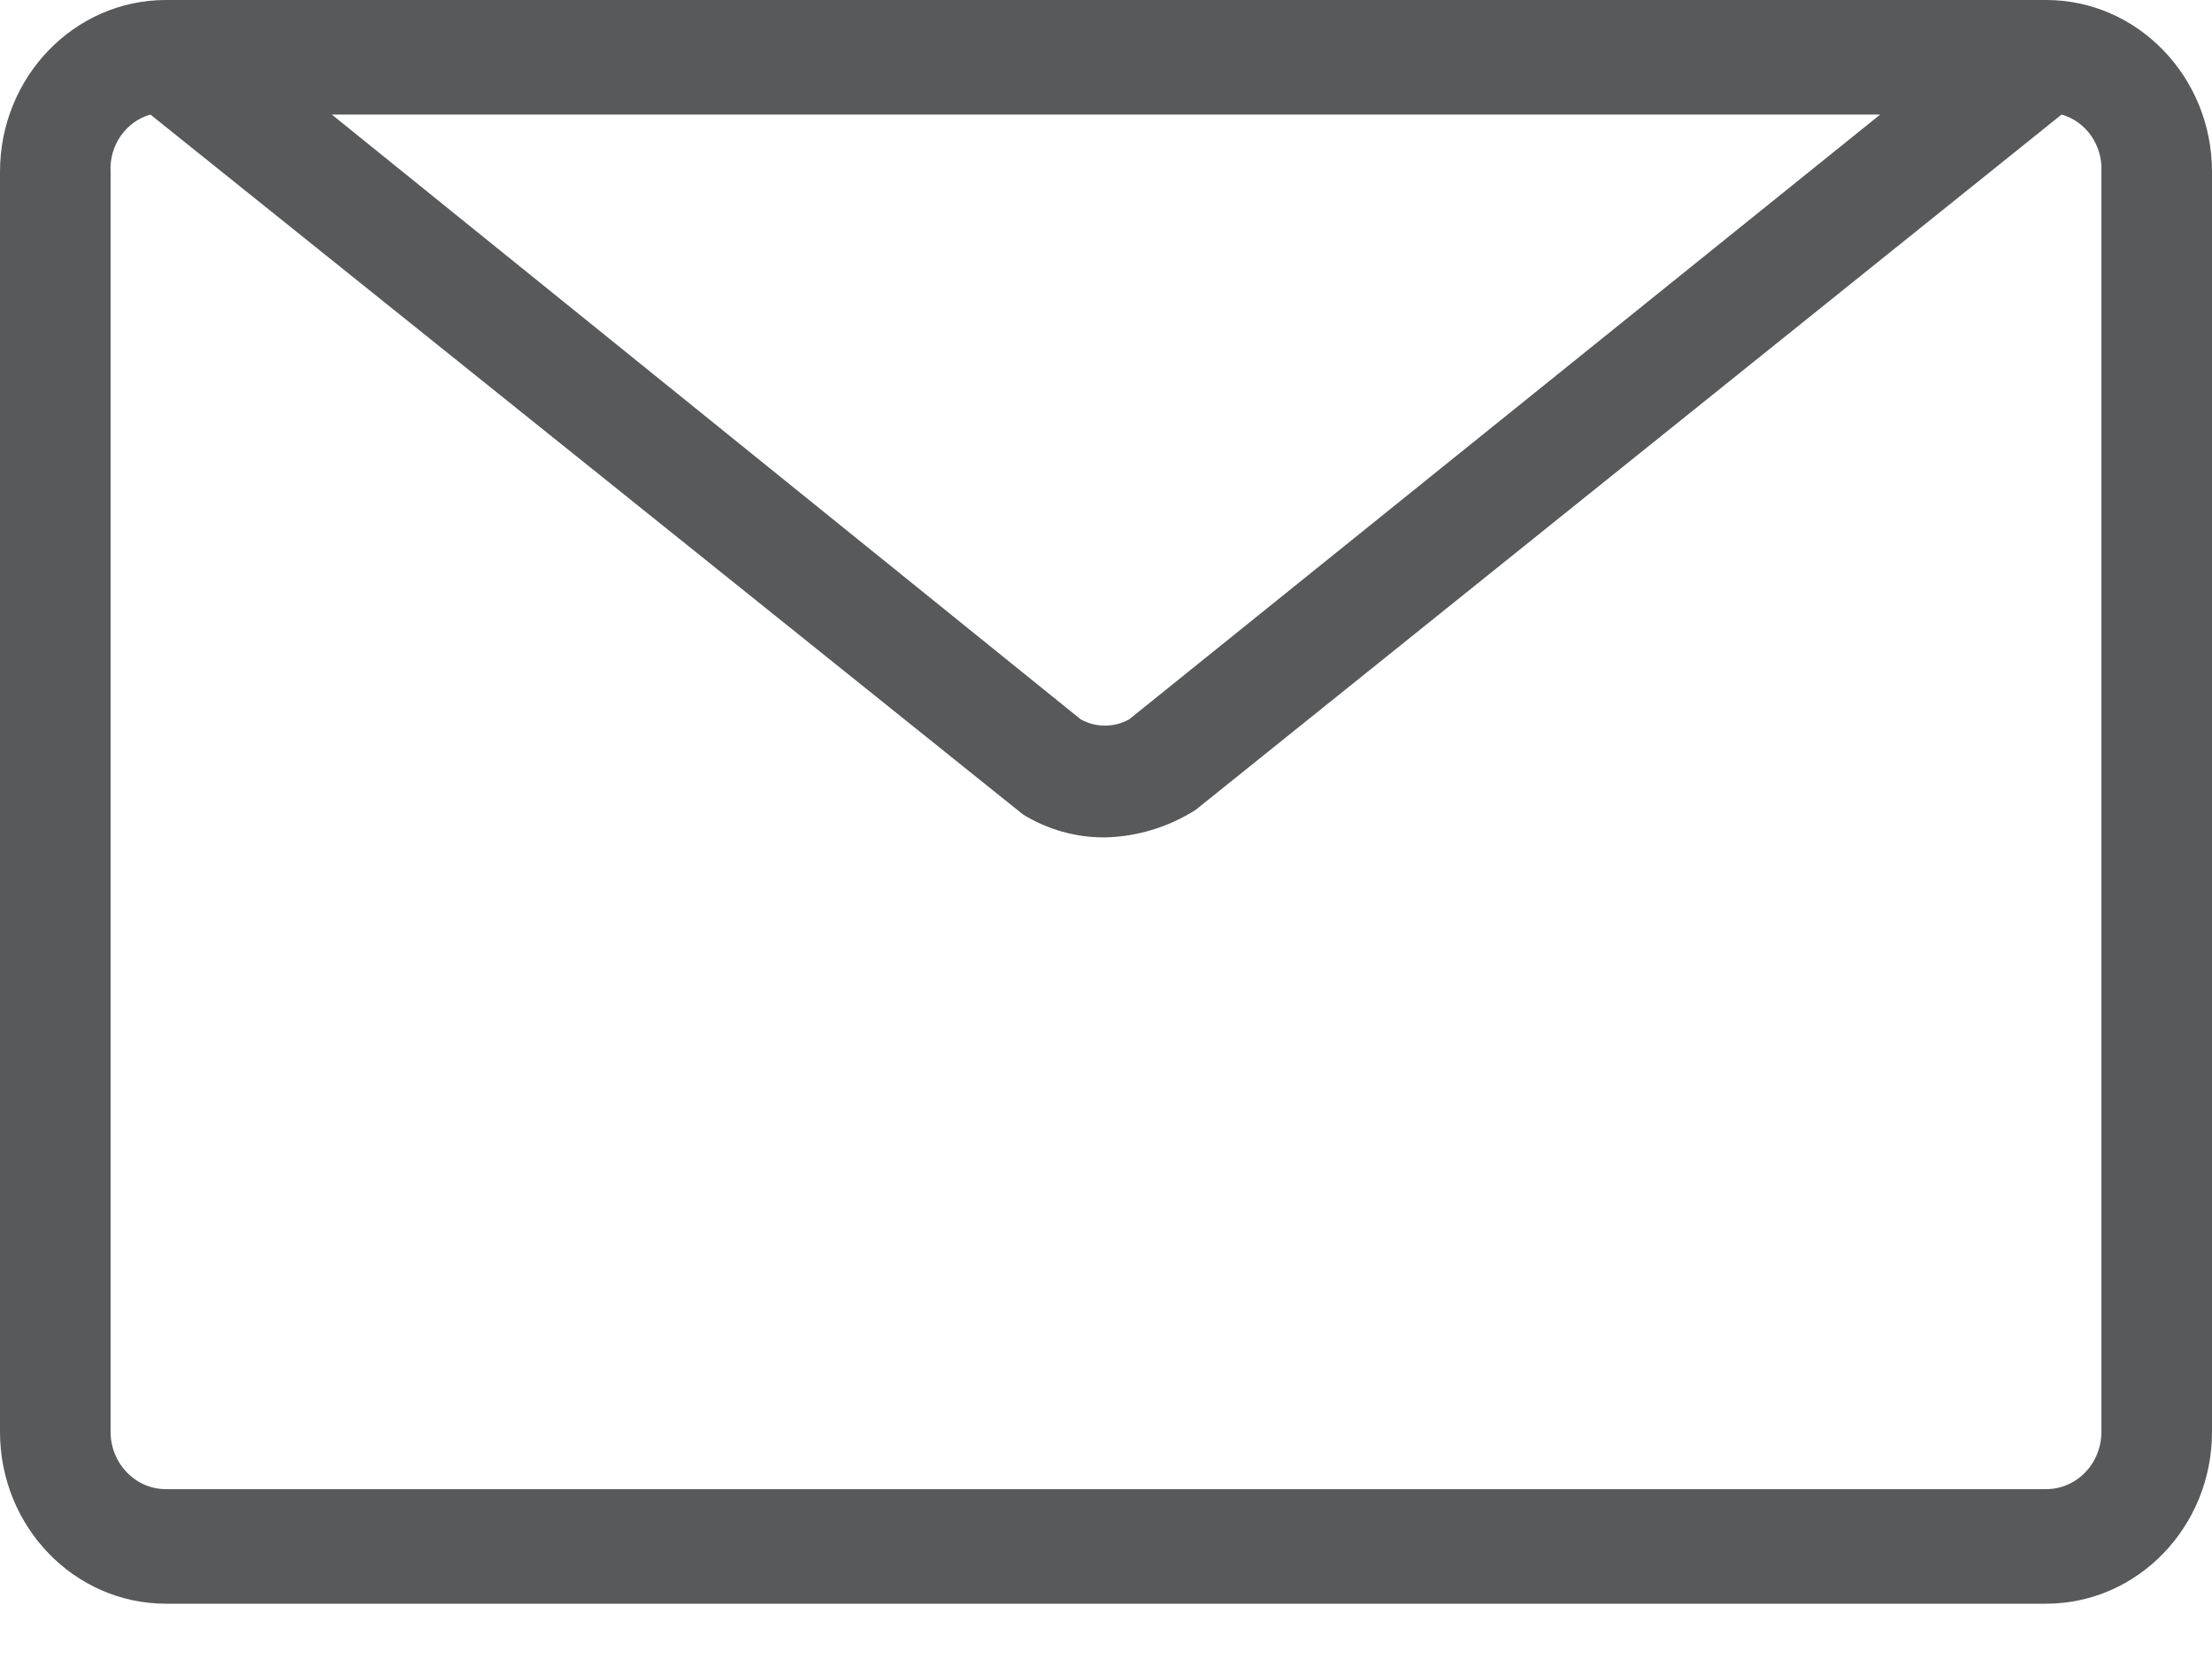 <?xml version="1.0" encoding="UTF-8"?>
<svg width="28px" height="21px" viewBox="0 0 28 21" version="1.1" xmlns="http://www.w3.org/2000/svg" xmlns:xlink="http://www.w3.org/1999/xlink">
    <!-- Generator: Sketch 53.2 (72643) - https://sketchapp.com -->
    <title>mail</title>
    <desc>Created with Sketch.</desc>
    <g id="About-Us" stroke="none" stroke-width="1" fill="none" fill-rule="evenodd">
        <g id="TBS_Contact" transform="translate(-584, -636)" fill="#58595B">
            <g id="MAIN-CONTENT" transform="translate(555, 440)">
                <g id="CONTACT" transform="translate(0, 169)">
                    <g id="contact-details">
                        <g id="by-mail">
                            <path d="M54.9,27 L31.1,27 C29.941,27 29,27.974 29,29.175 L29,45.125 C29,46.326 29.941,47.3 31.1,47.3 L54.9,47.3 C56.059,47.3 57,46.326 57,45.125 L57,29.175 C57,27.974 56.059,27 54.9,27 Z M52.8,28.45 L43.294,36.105 C43.102,36.212 42.871,36.212 42.679,36.105 L33.2,28.45 L52.8,28.45 Z M55.6,45.125 C55.6,45.318 55.527,45.502 55.395,45.638 C55.264,45.774 55.086,45.85 54.9,45.85 L31.1,45.85 C30.714,45.85 30.4,45.525 30.4,45.125 L30.4,29.175 C30.381,28.841 30.593,28.538 30.904,28.45 L41.95,37.31 C42.259,37.5 42.613,37.6 42.972,37.6 C43.383,37.594 43.784,37.474 44.134,37.252 L55.096,28.45 C55.407,28.538 55.618,28.841 55.6,29.175 L55.6,45.125 Z" id="mail"></path>
                        </g>
                    </g>
                </g>
            </g>
        </g>
    </g>
</svg>